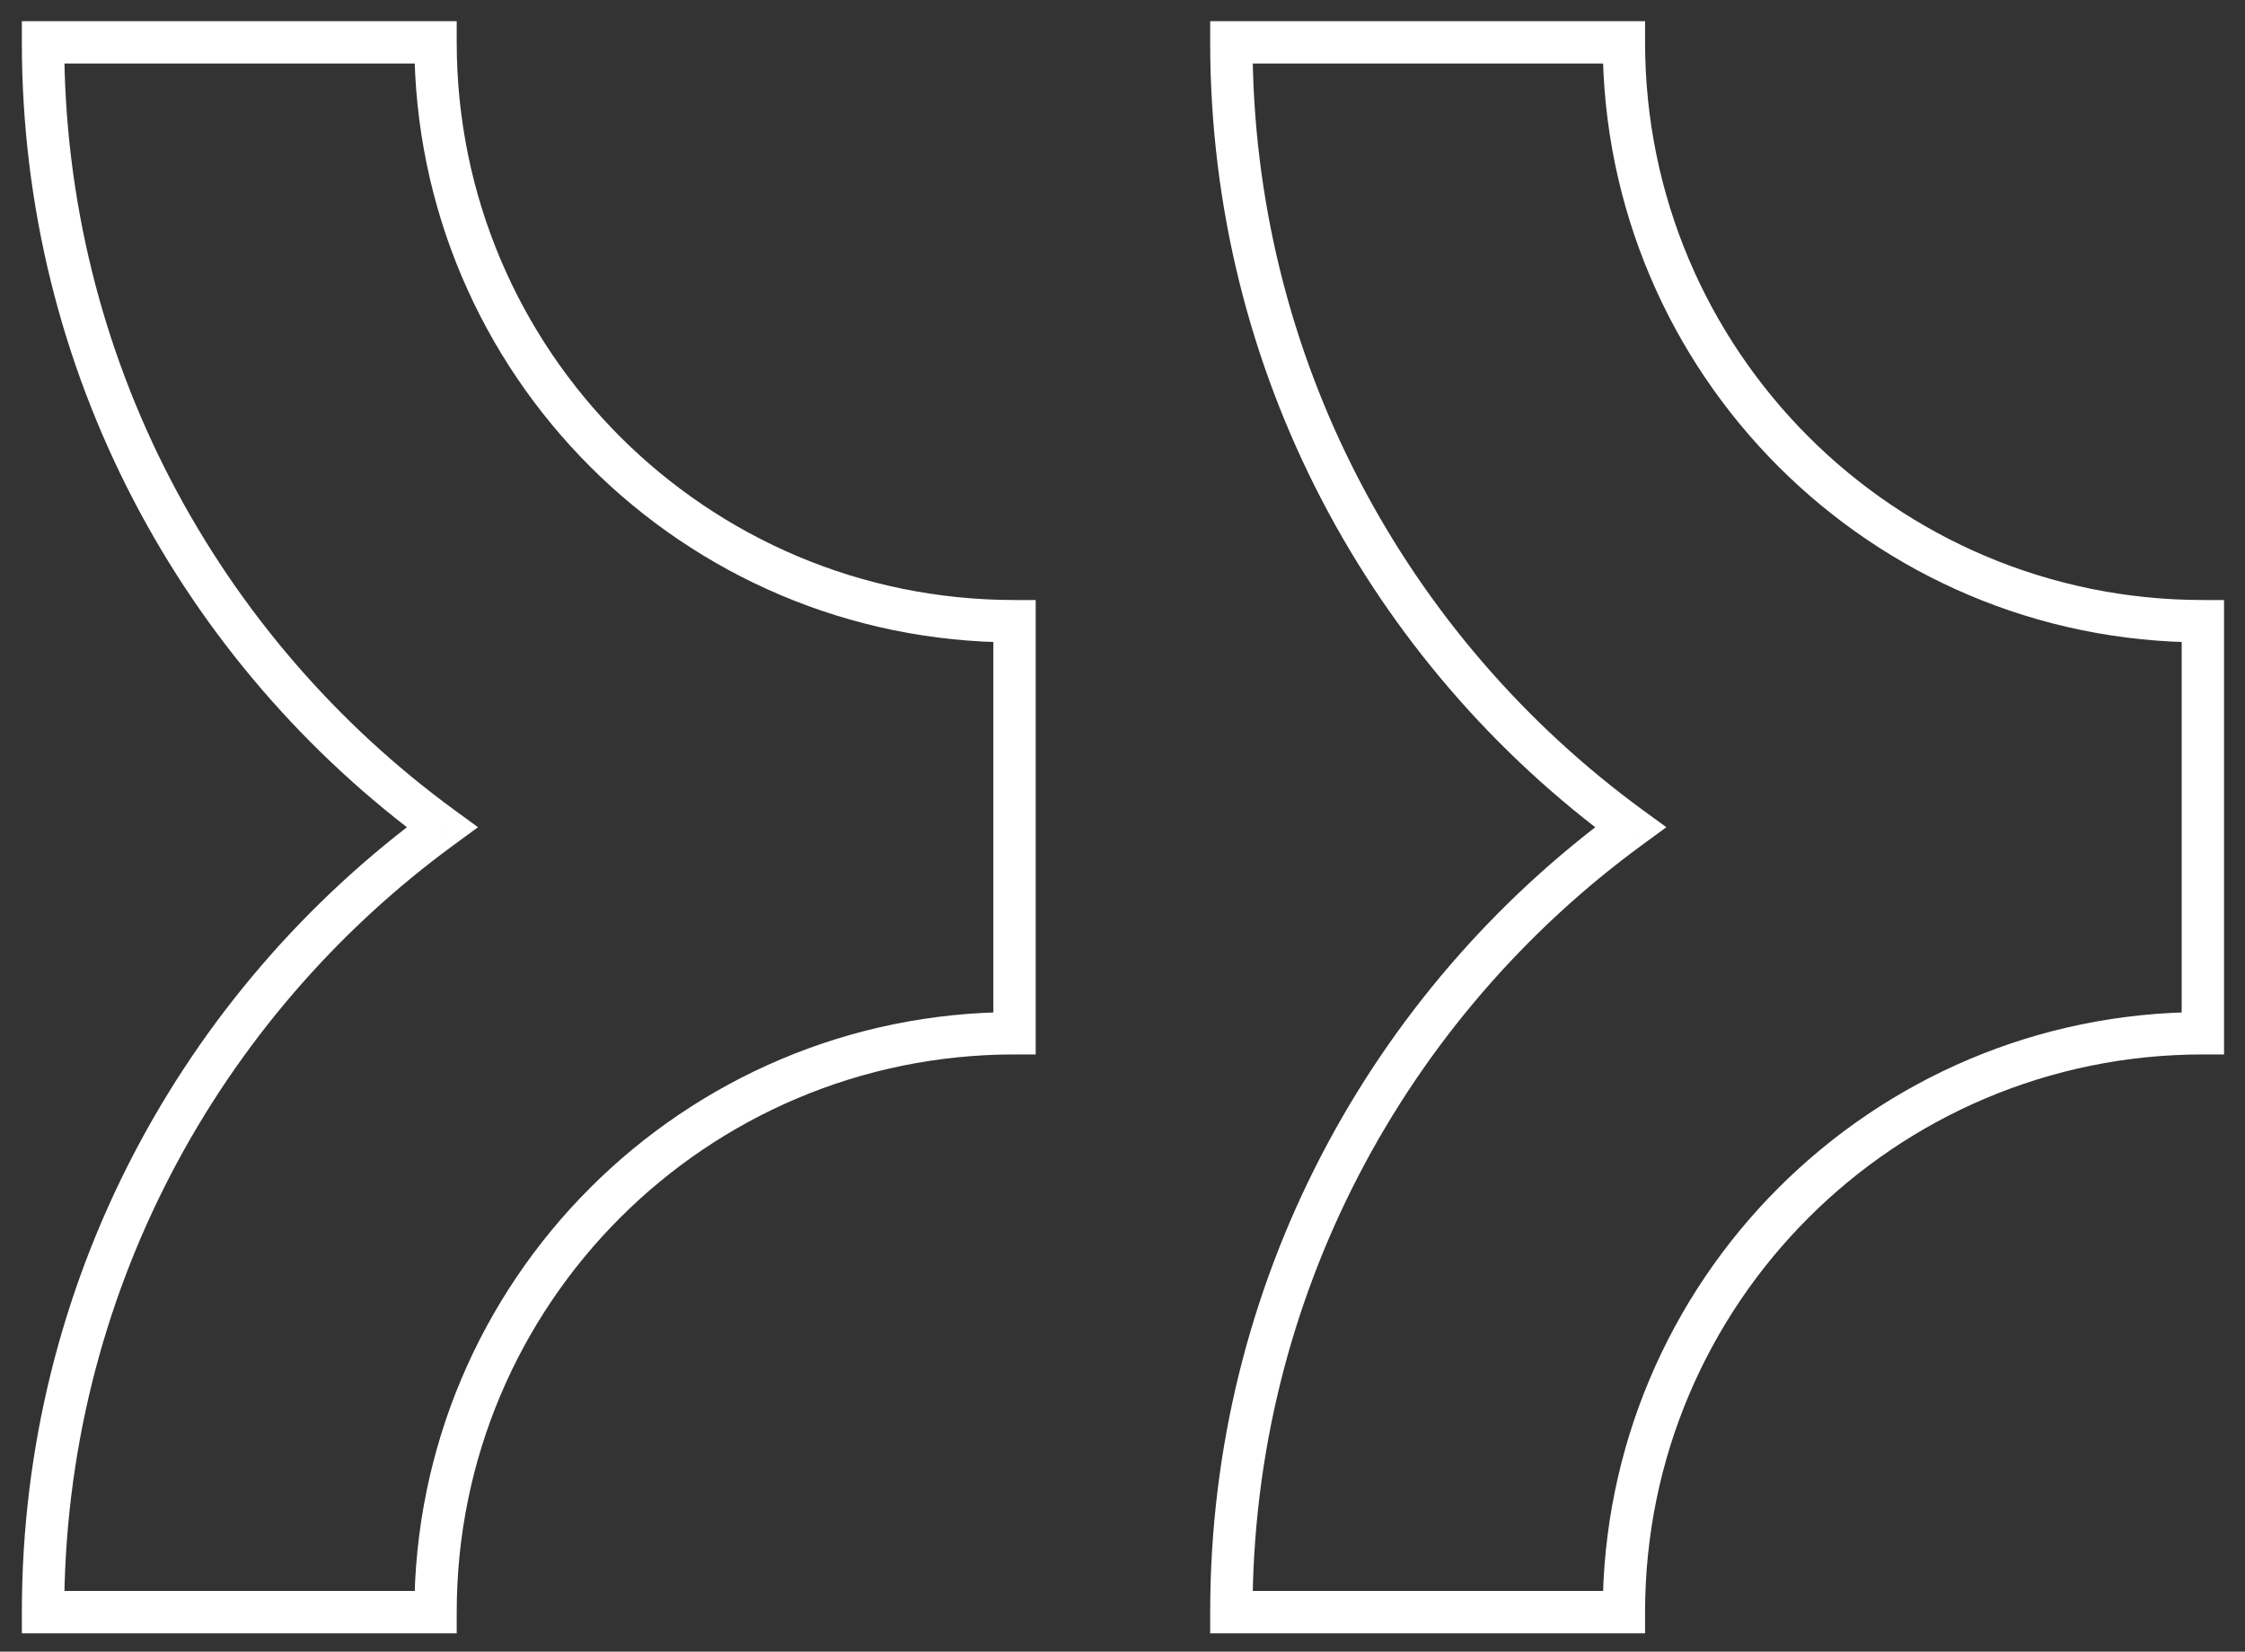 <svg width="53" height="39" viewBox="0 0 53 39" fill="none" xmlns="http://www.w3.org/2000/svg">
<rect x="0" y="0" width="53" height="39" fill="#333333" stroke="none"/>
<path d="M10.282 1H10.782V0.5H10.282V1ZM23.951 14.668H24.451V14.168H23.951V14.668ZM1.016 1V0.5H0.516V1H1.016ZM10.438 19.533L10.733 19.937L11.285 19.533L10.733 19.13L10.438 19.533ZM1.016 38.067H0.516V38.567H1.016V38.067ZM10.282 38.067V38.567H10.782V38.067H10.282ZM23.951 24.398V24.898H24.451V24.398H23.951ZM9.782 1C9.782 8.825 16.126 15.168 23.951 15.168V14.168C16.678 14.168 10.782 8.273 10.782 1H9.782ZM1.016 1.5H10.282V0.5H1.016V1.5ZM10.733 19.13C5.144 15.048 1.516 8.448 1.516 1H0.516C0.516 8.781 4.308 15.676 10.143 19.937L10.733 19.13ZM1.516 38.067C1.516 30.619 5.144 24.018 10.733 19.937L10.143 19.13C4.308 23.391 0.516 30.286 0.516 38.067H1.516ZM10.282 37.567H1.016V38.567H10.282V37.567ZM23.951 23.898C16.126 23.898 9.782 30.242 9.782 38.067H10.782C10.782 30.794 16.678 24.898 23.951 24.898V23.898ZM23.451 23.935V24.398H24.451V23.935H23.451ZM23.451 15.132V23.935H24.451V15.132H23.451ZM23.451 14.668V15.132H24.451V14.668H23.451Z" fill="white"/>
<path d="M38.337 1H38.837V0.5H38.337V1ZM52.005 14.668H52.505V14.168H52.005V14.668ZM29.07 1V0.5H28.57V1H29.07ZM38.492 19.533L38.787 19.937L39.34 19.533L38.787 19.13L38.492 19.533ZM29.07 38.067H28.57V38.567H29.07V38.067ZM38.337 38.067V38.567H38.837V38.067H38.337ZM52.005 24.398V24.898H52.505V24.398H52.005ZM37.837 1C37.837 8.825 44.18 15.168 52.005 15.168V14.168C44.733 14.168 38.837 8.273 38.837 1H37.837ZM29.07 1.5H38.337V0.5H29.07V1.5ZM38.787 19.13C33.199 15.048 29.57 8.448 29.57 1H28.57C28.57 8.781 32.363 15.676 38.197 19.937L38.787 19.13ZM29.57 38.067C29.57 30.619 33.199 24.018 38.787 19.937L38.197 19.13C32.363 23.391 28.57 30.286 28.57 38.067H29.57ZM38.337 37.567H29.07V38.567H38.337V37.567ZM52.005 23.898C44.18 23.898 37.837 30.242 37.837 38.067H38.837C38.837 30.794 44.733 24.898 52.005 24.898V23.898ZM51.505 23.935V24.398H52.505V23.935H51.505ZM51.505 15.132V23.935H52.505V15.132H51.505ZM51.505 14.668V15.132H52.505V14.668H51.505Z" fill="white"/>
</svg>
